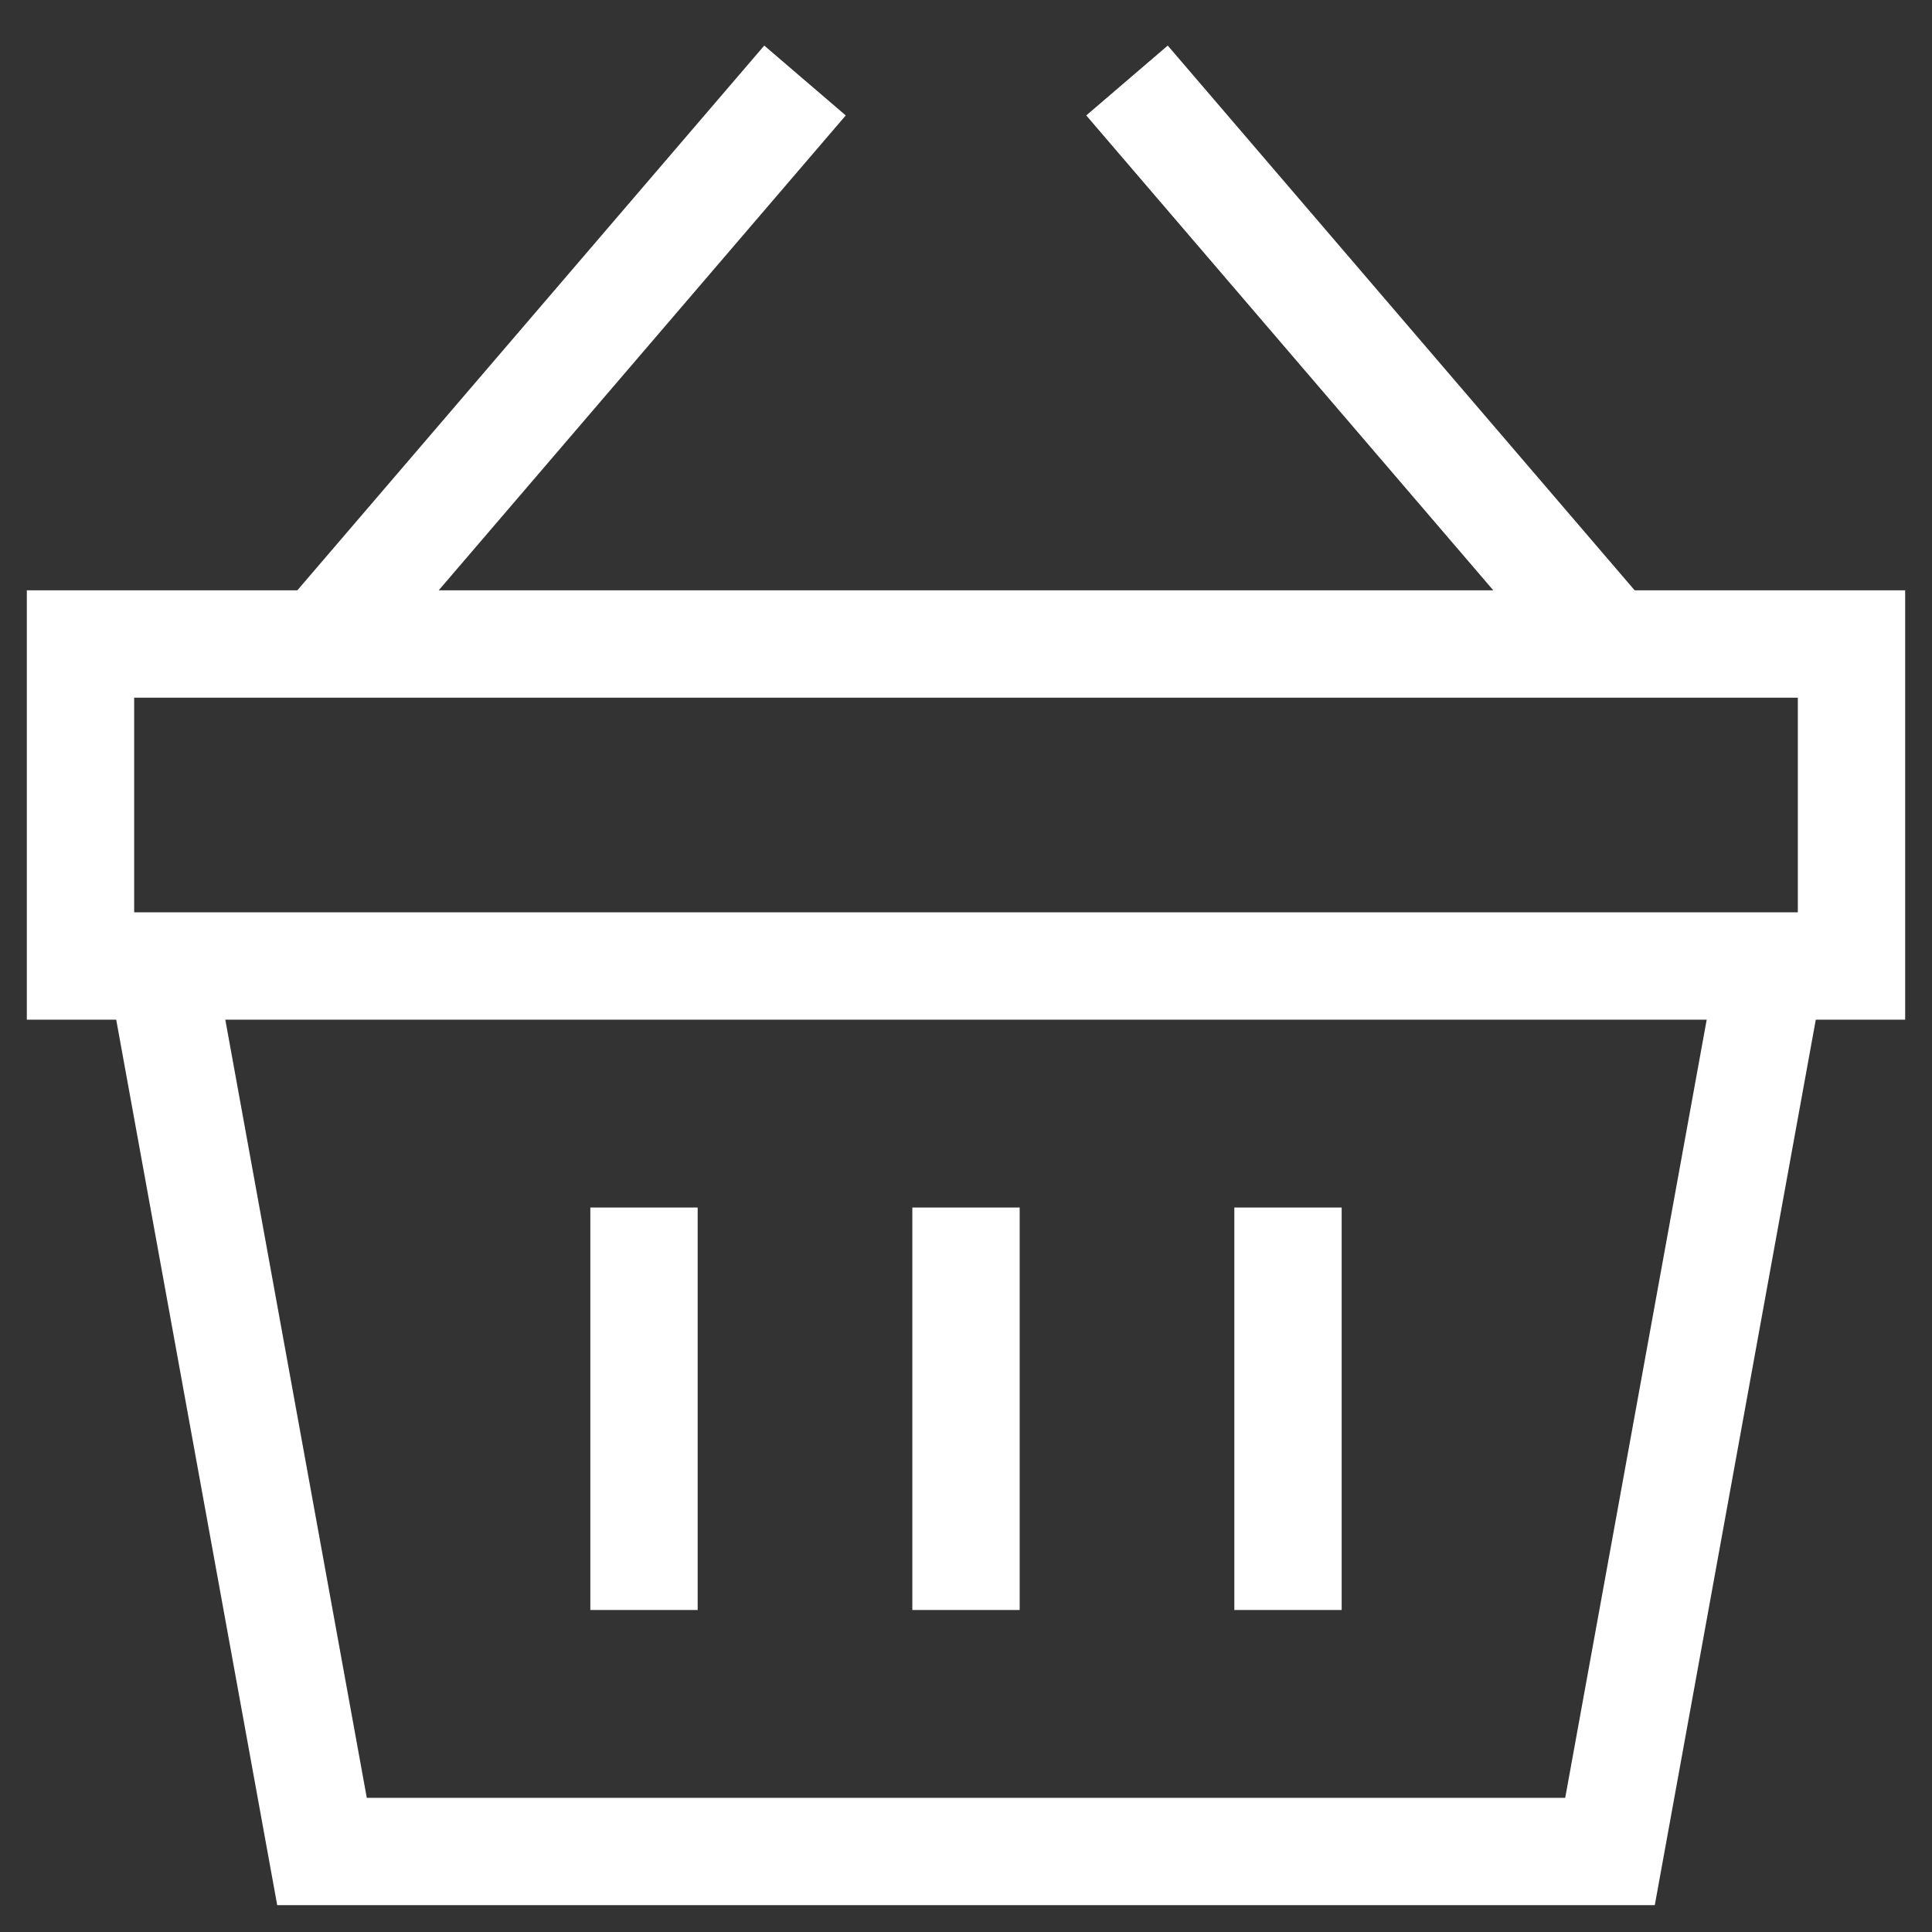 <svg width="36" height="36" viewBox="0 0 36 36" fill="none" xmlns="http://www.w3.org/2000/svg">
<rect x="0" y="0" width="36" height="36" fill="#333333" stroke="none"/>
<g clip-path="url(#clip0_19_199)">
<path d="M30 12L21 1.5M6 12L15 1.5M12 22.5V30M24 22.5V30M18 22.5V30M3 18H33L30 34.5H6L3 18ZM1.5 12H34.5V18H1.5V12Z" stroke="white" stroke-width="2"/>
</g>
<defs>
<clipPath id="clip0_19_199">
<rect width="36" height="36" fill="white"/>
</clipPath>
</defs>
</svg>
